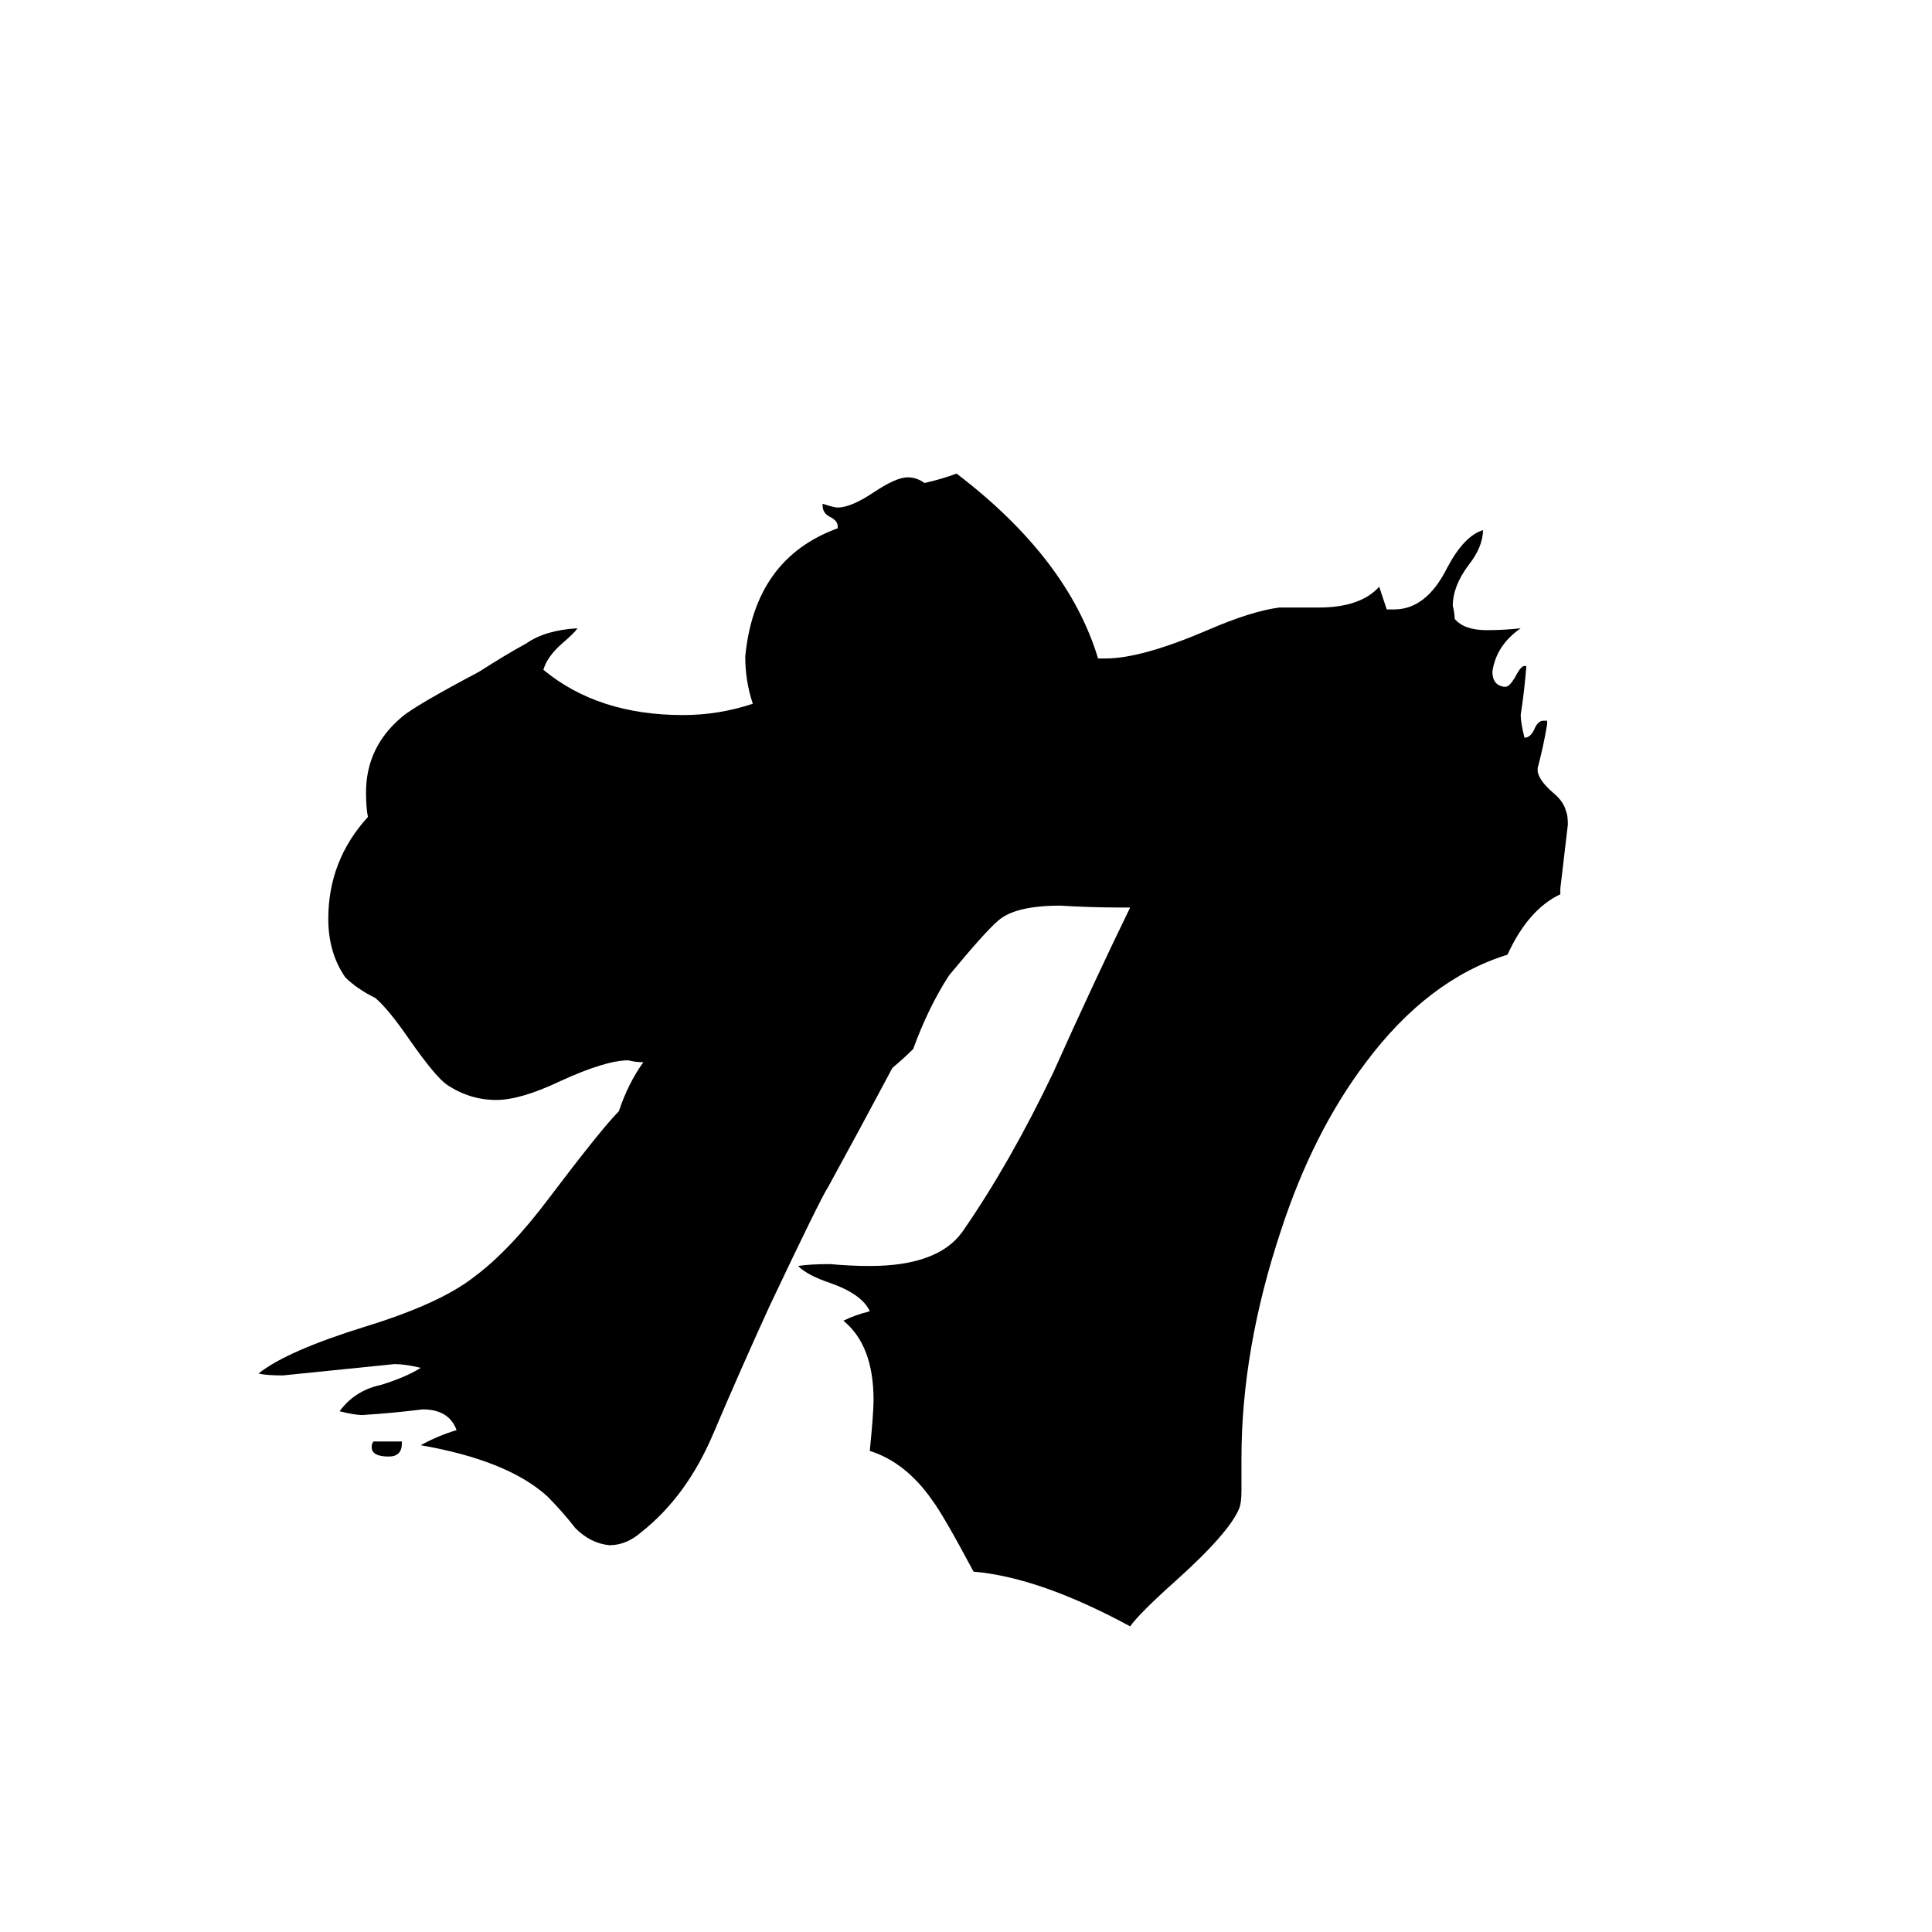 <svg xmlns="http://www.w3.org/2000/svg" viewBox="0 -800 1024 1024">
	<path fill="#000000" d="M658 -27V-10Q658 -4 657 -1Q652 12 623 38Q604 55 599 62Q551 36 516 33Q500 3 494 -5Q480 -25 461 -31Q463 -51 463 -58Q463 -87 447 -100Q453 -103 461 -105Q457 -114 440 -120Q428 -124 423 -129Q429 -130 440 -130Q451 -129 461 -129Q497 -129 510 -147Q535 -183 558 -231Q580 -280 599 -319H594Q578 -319 562 -320Q538 -320 529 -312Q522 -306 503 -283Q492 -266 484 -244Q479 -239 473 -234Q456 -202 439 -171Q435 -165 408 -108Q392 -73 378 -40Q364 -7 340 12Q332 19 323 19Q313 18 305 10Q298 1 290 -7Q269 -26 223 -34Q232 -39 242 -42Q238 -53 224 -53Q208 -51 192 -50Q188 -50 180 -52Q188 -63 202 -66Q215 -70 223 -75Q215 -77 209 -77Q180 -74 150 -71Q141 -71 137 -72Q152 -84 194 -97Q233 -109 251 -123Q270 -137 291 -165Q319 -202 328 -211Q333 -226 341 -237Q337 -237 333 -238Q321 -238 297 -227Q276 -217 263 -217Q249 -217 237 -225Q231 -229 217 -249Q206 -265 199 -271Q189 -276 183 -282Q174 -295 174 -313Q174 -344 195 -367Q194 -372 194 -380Q194 -404 213 -420Q220 -426 254 -444Q268 -453 279 -459Q289 -466 306 -467Q305 -465 298 -459Q290 -452 288 -445Q317 -421 362 -421Q381 -421 399 -427Q395 -439 395 -452Q400 -504 444 -520V-521Q444 -524 440 -526Q436 -528 436 -532V-533Q442 -531 444 -531Q451 -531 463 -539Q475 -547 481 -547Q486 -547 490 -544Q499 -546 507 -549Q566 -504 582 -451H586Q605 -451 640 -466Q663 -476 678 -478H699Q721 -478 731 -489Q733 -483 735 -477H739Q756 -477 767 -499Q776 -516 786 -519Q786 -510 778 -500Q770 -489 770 -479Q771 -475 771 -472Q776 -466 788 -466Q797 -466 806 -467Q793 -458 791 -444Q791 -437 797 -436H798Q800 -436 803 -441Q806 -447 808 -447H809Q808 -434 806 -421Q806 -417 808 -409Q811 -409 813 -413Q815 -418 818 -418H820V-416Q818 -404 815 -393V-391Q816 -386 823 -380Q829 -375 830 -370Q831 -368 831 -363Q829 -346 827 -329V-326Q810 -318 799 -294Q757 -281 724 -237Q696 -200 679 -148Q658 -85 658 -27ZM213 -36V-35Q213 -28 206 -28Q197 -28 197 -33Q197 -35 198 -36Z"/>
</svg>
